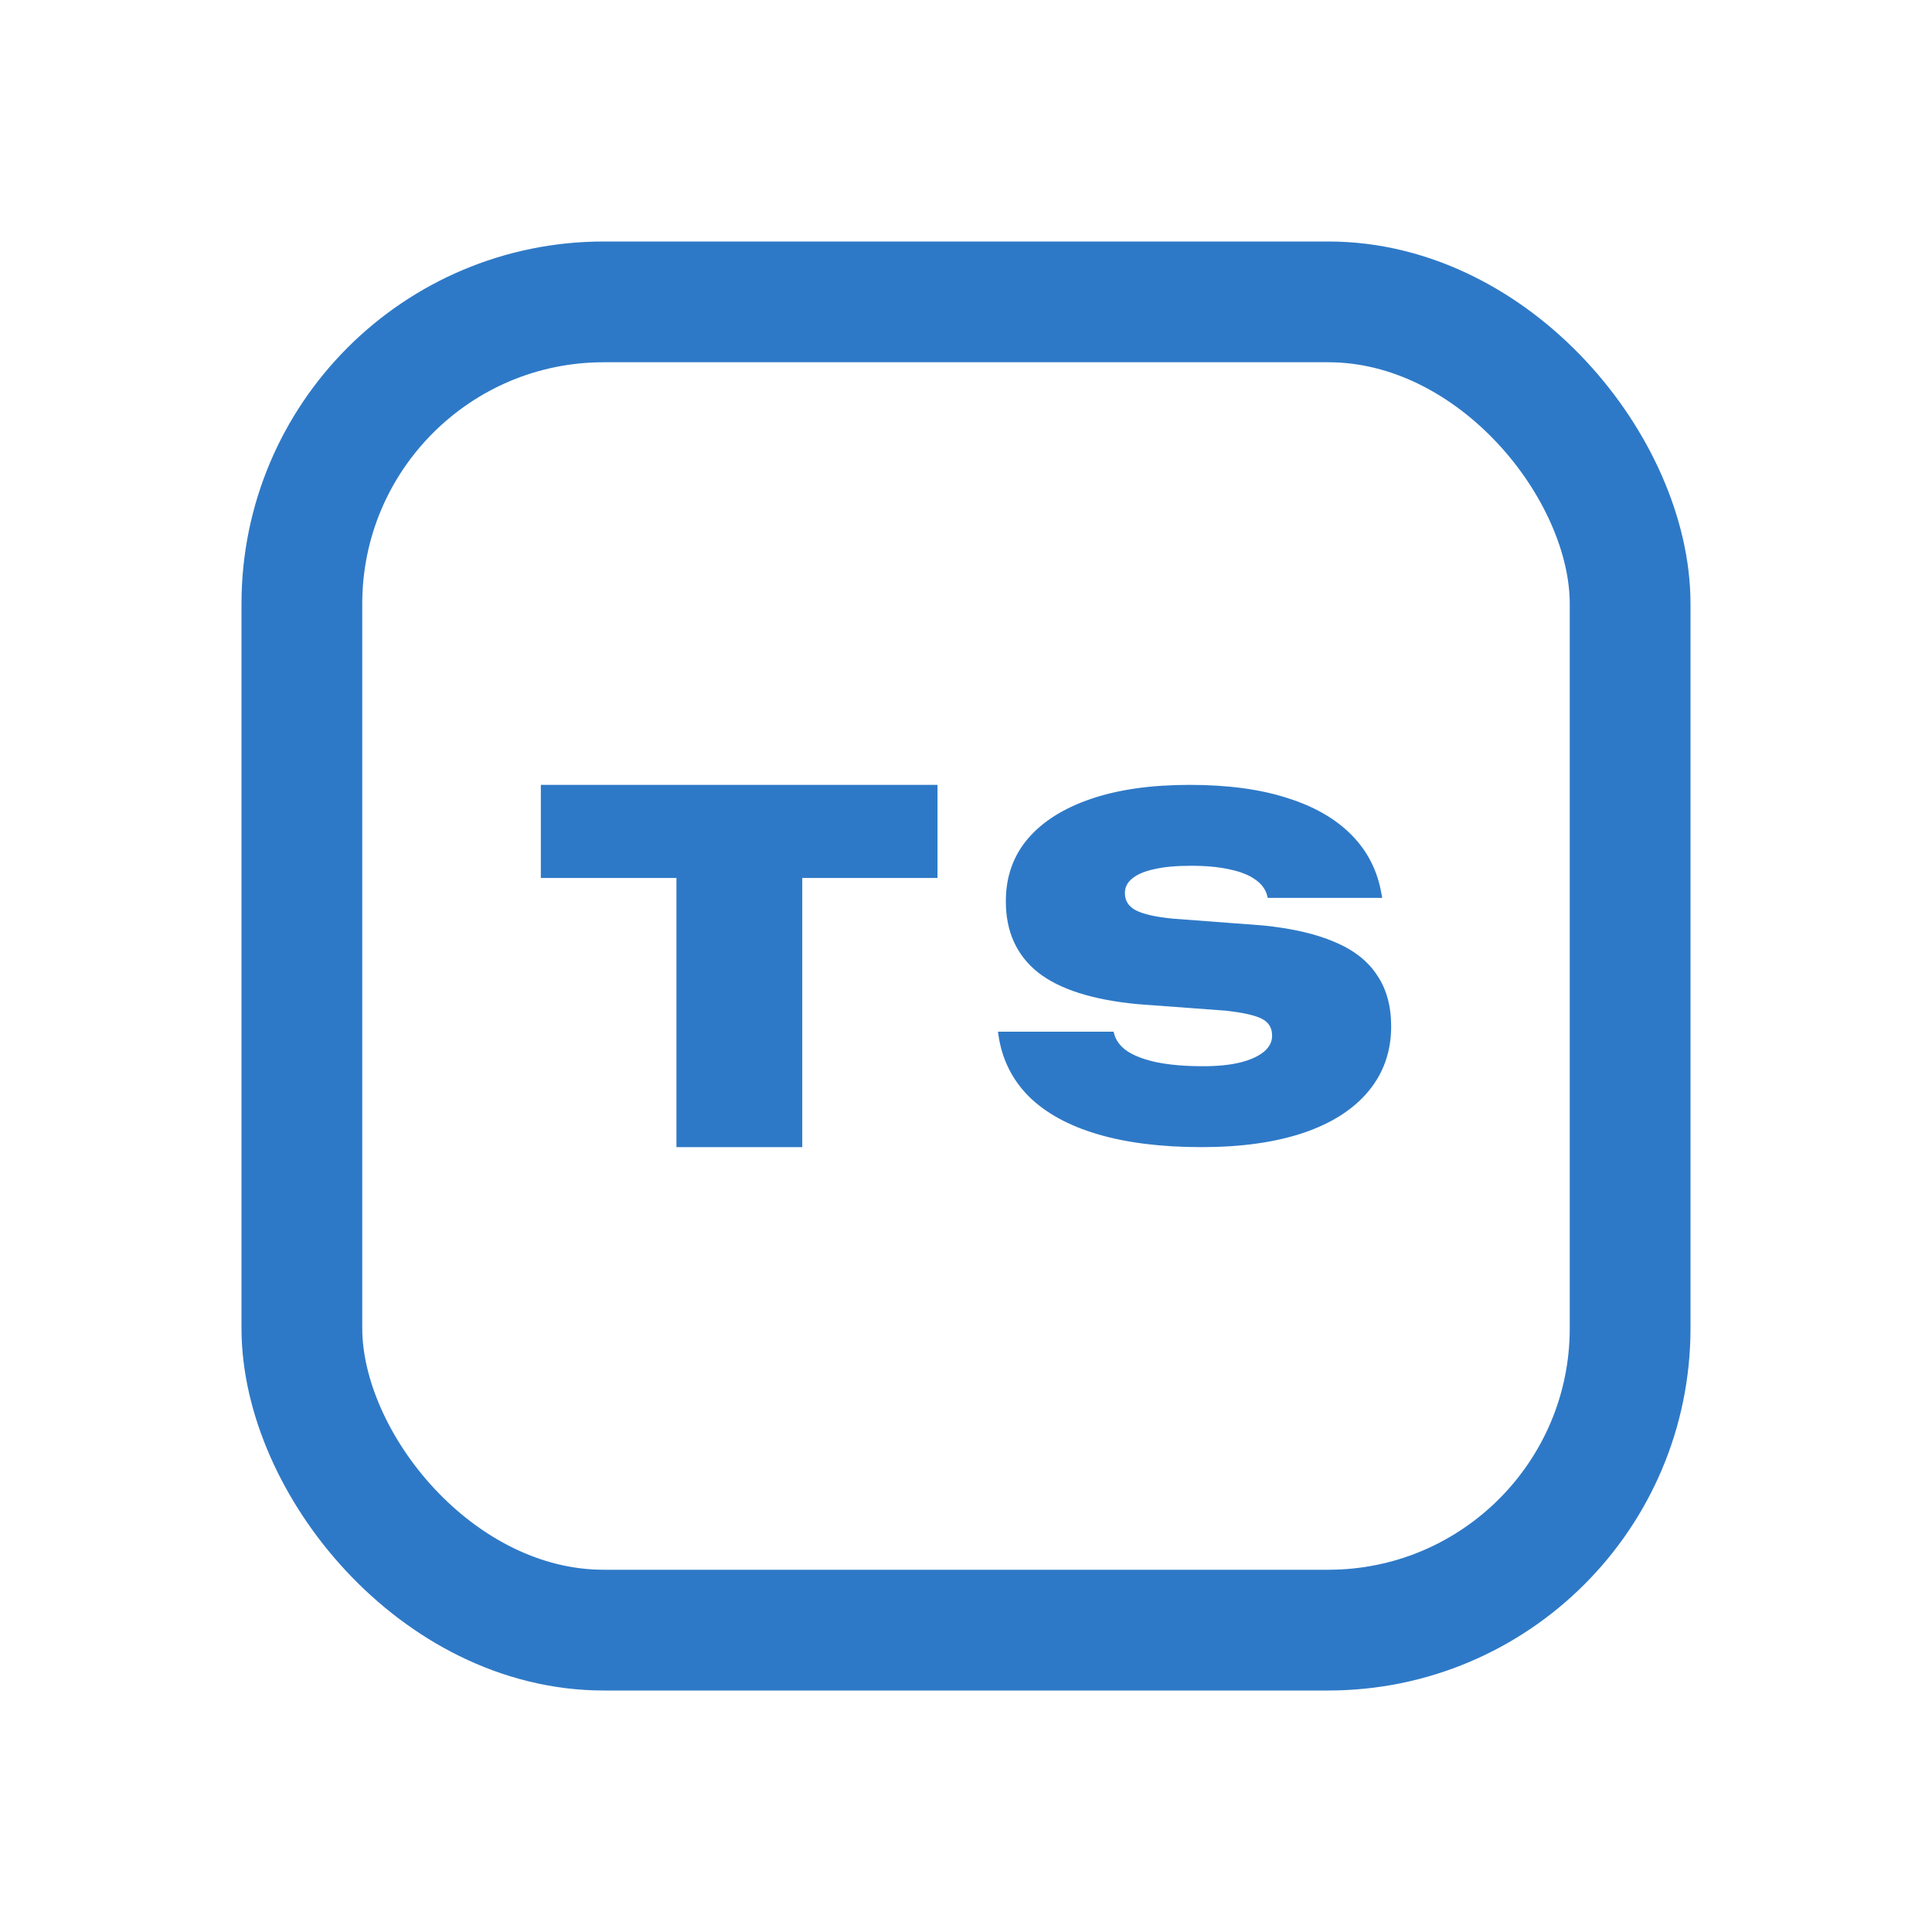 <svg width="16" height="16" viewBox="0 0 16 16" fill="none" xmlns="http://www.w3.org/2000/svg">
<rect x="2.5" y="2.5" width="11" height="11" rx="2.5" stroke="#2E79C7" stroke-linecap="round"/>
<path d="M5.602 9.5V7.271H4.479V6.5H7.764V7.271H6.644V9.5H5.602Z" fill="#2E79C7"/>
<path d="M9.95 9.5C9.617 9.5 9.33 9.464 9.09 9.393C8.849 9.322 8.659 9.217 8.52 9.08C8.382 8.941 8.298 8.772 8.269 8.574L8.265 8.544H9.222L9.226 8.558C9.24 8.615 9.276 8.664 9.335 8.705C9.396 8.745 9.479 8.776 9.583 8.798C9.688 8.819 9.815 8.83 9.964 8.83C10.082 8.83 10.183 8.82 10.267 8.8C10.353 8.779 10.419 8.749 10.466 8.711C10.512 8.673 10.535 8.628 10.535 8.578V8.576C10.535 8.513 10.507 8.466 10.45 8.437C10.393 8.408 10.294 8.386 10.152 8.37L9.423 8.316C9.05 8.281 8.774 8.193 8.596 8.053C8.419 7.911 8.33 7.715 8.33 7.466V7.462C8.33 7.261 8.391 7.089 8.512 6.946C8.635 6.802 8.811 6.692 9.038 6.615C9.265 6.538 9.536 6.5 9.851 6.5C10.167 6.5 10.437 6.536 10.662 6.609C10.888 6.68 11.066 6.784 11.197 6.919C11.328 7.053 11.409 7.215 11.441 7.404L11.447 7.436H10.499L10.495 7.42C10.481 7.364 10.447 7.319 10.394 7.283C10.343 7.246 10.273 7.219 10.184 7.2C10.095 7.18 9.989 7.17 9.865 7.17C9.742 7.17 9.64 7.179 9.559 7.198C9.479 7.215 9.418 7.241 9.377 7.275C9.336 7.308 9.316 7.348 9.316 7.394V7.396C9.316 7.46 9.346 7.507 9.407 7.539C9.469 7.571 9.571 7.594 9.714 7.608L10.458 7.664C10.697 7.688 10.895 7.733 11.053 7.801C11.21 7.867 11.327 7.958 11.403 8.074C11.482 8.189 11.521 8.331 11.521 8.499V8.501C11.521 8.707 11.458 8.886 11.334 9.036C11.21 9.186 11.031 9.301 10.797 9.381C10.563 9.46 10.281 9.5 9.95 9.5Z" fill="#2E79C7"/>
</svg>
